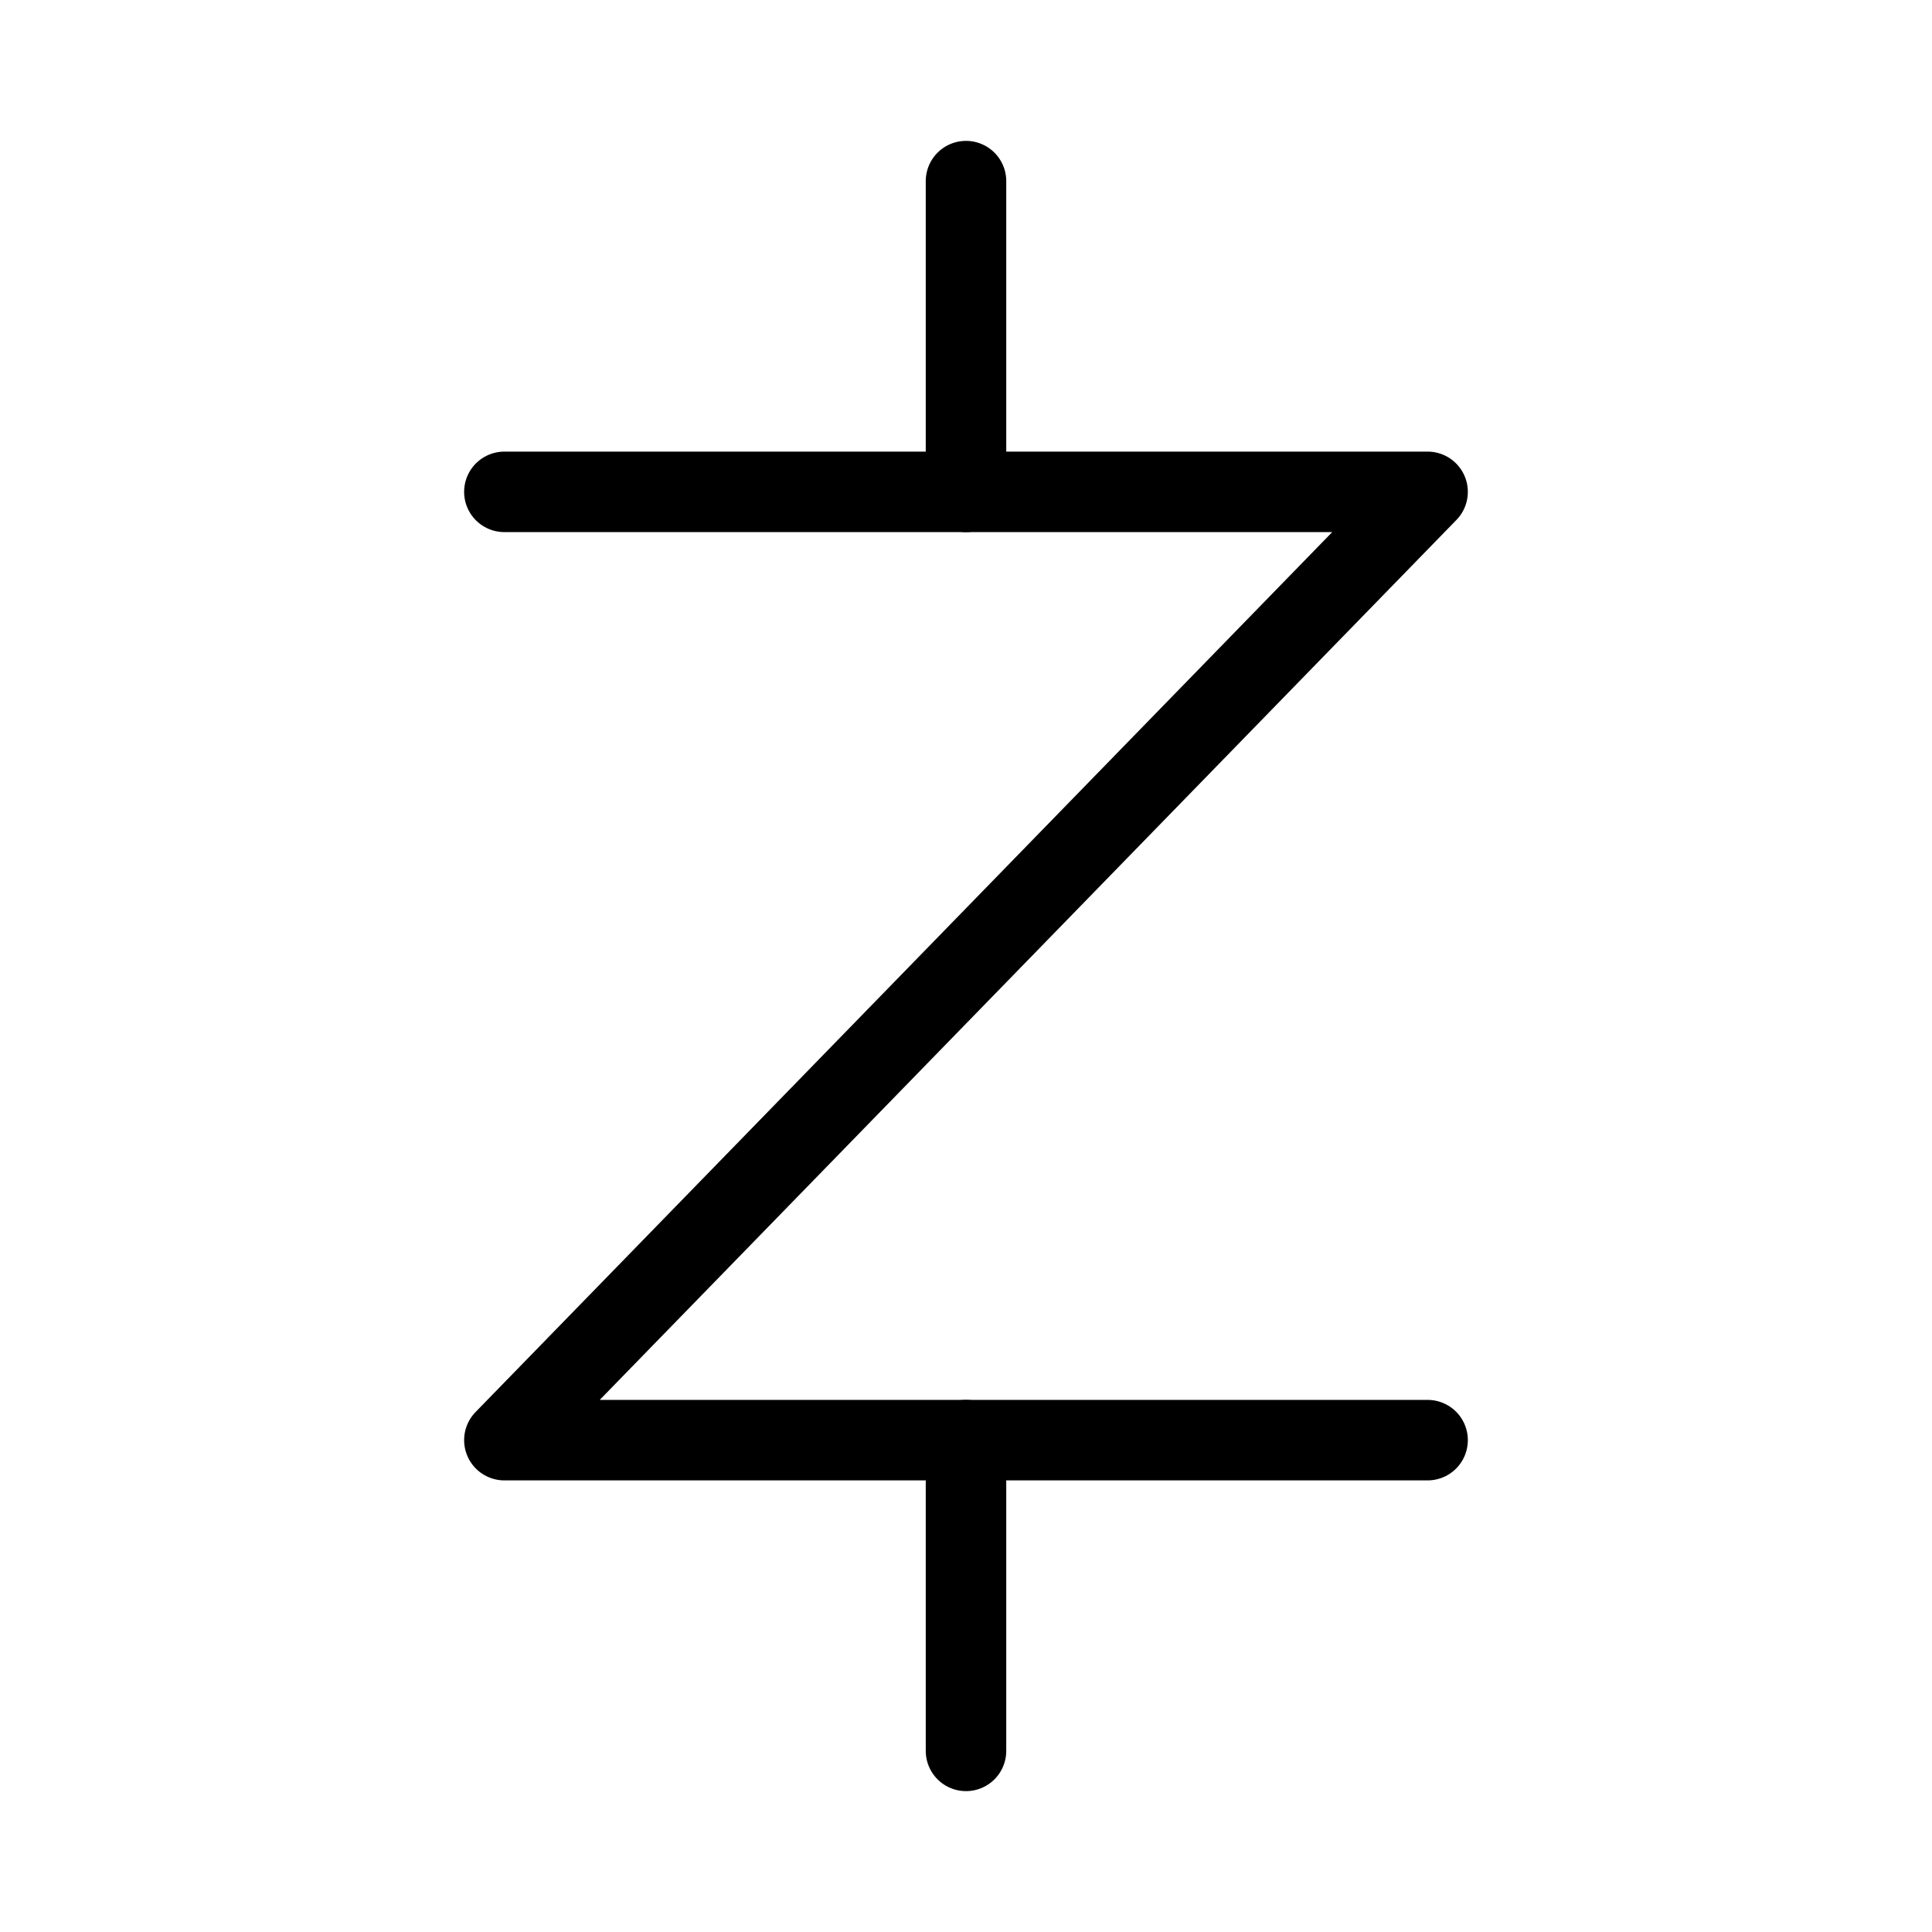 <?xml version="1.0" encoding="UTF-8"?><svg id="a" xmlns="http://www.w3.org/2000/svg" viewBox="0 0 48 48"><defs><style>.b{stroke-width:2px;fill:none;stroke:#000;stroke-linecap:round;stroke-linejoin:round;}</style></defs><path class="b" d="m12.531,12.22h22.937l-22.937,23.56h22.937"/><path class="b" d="m24,35.78v7.72"/><path class="b" d="m24,4.5v7.72"/></svg>